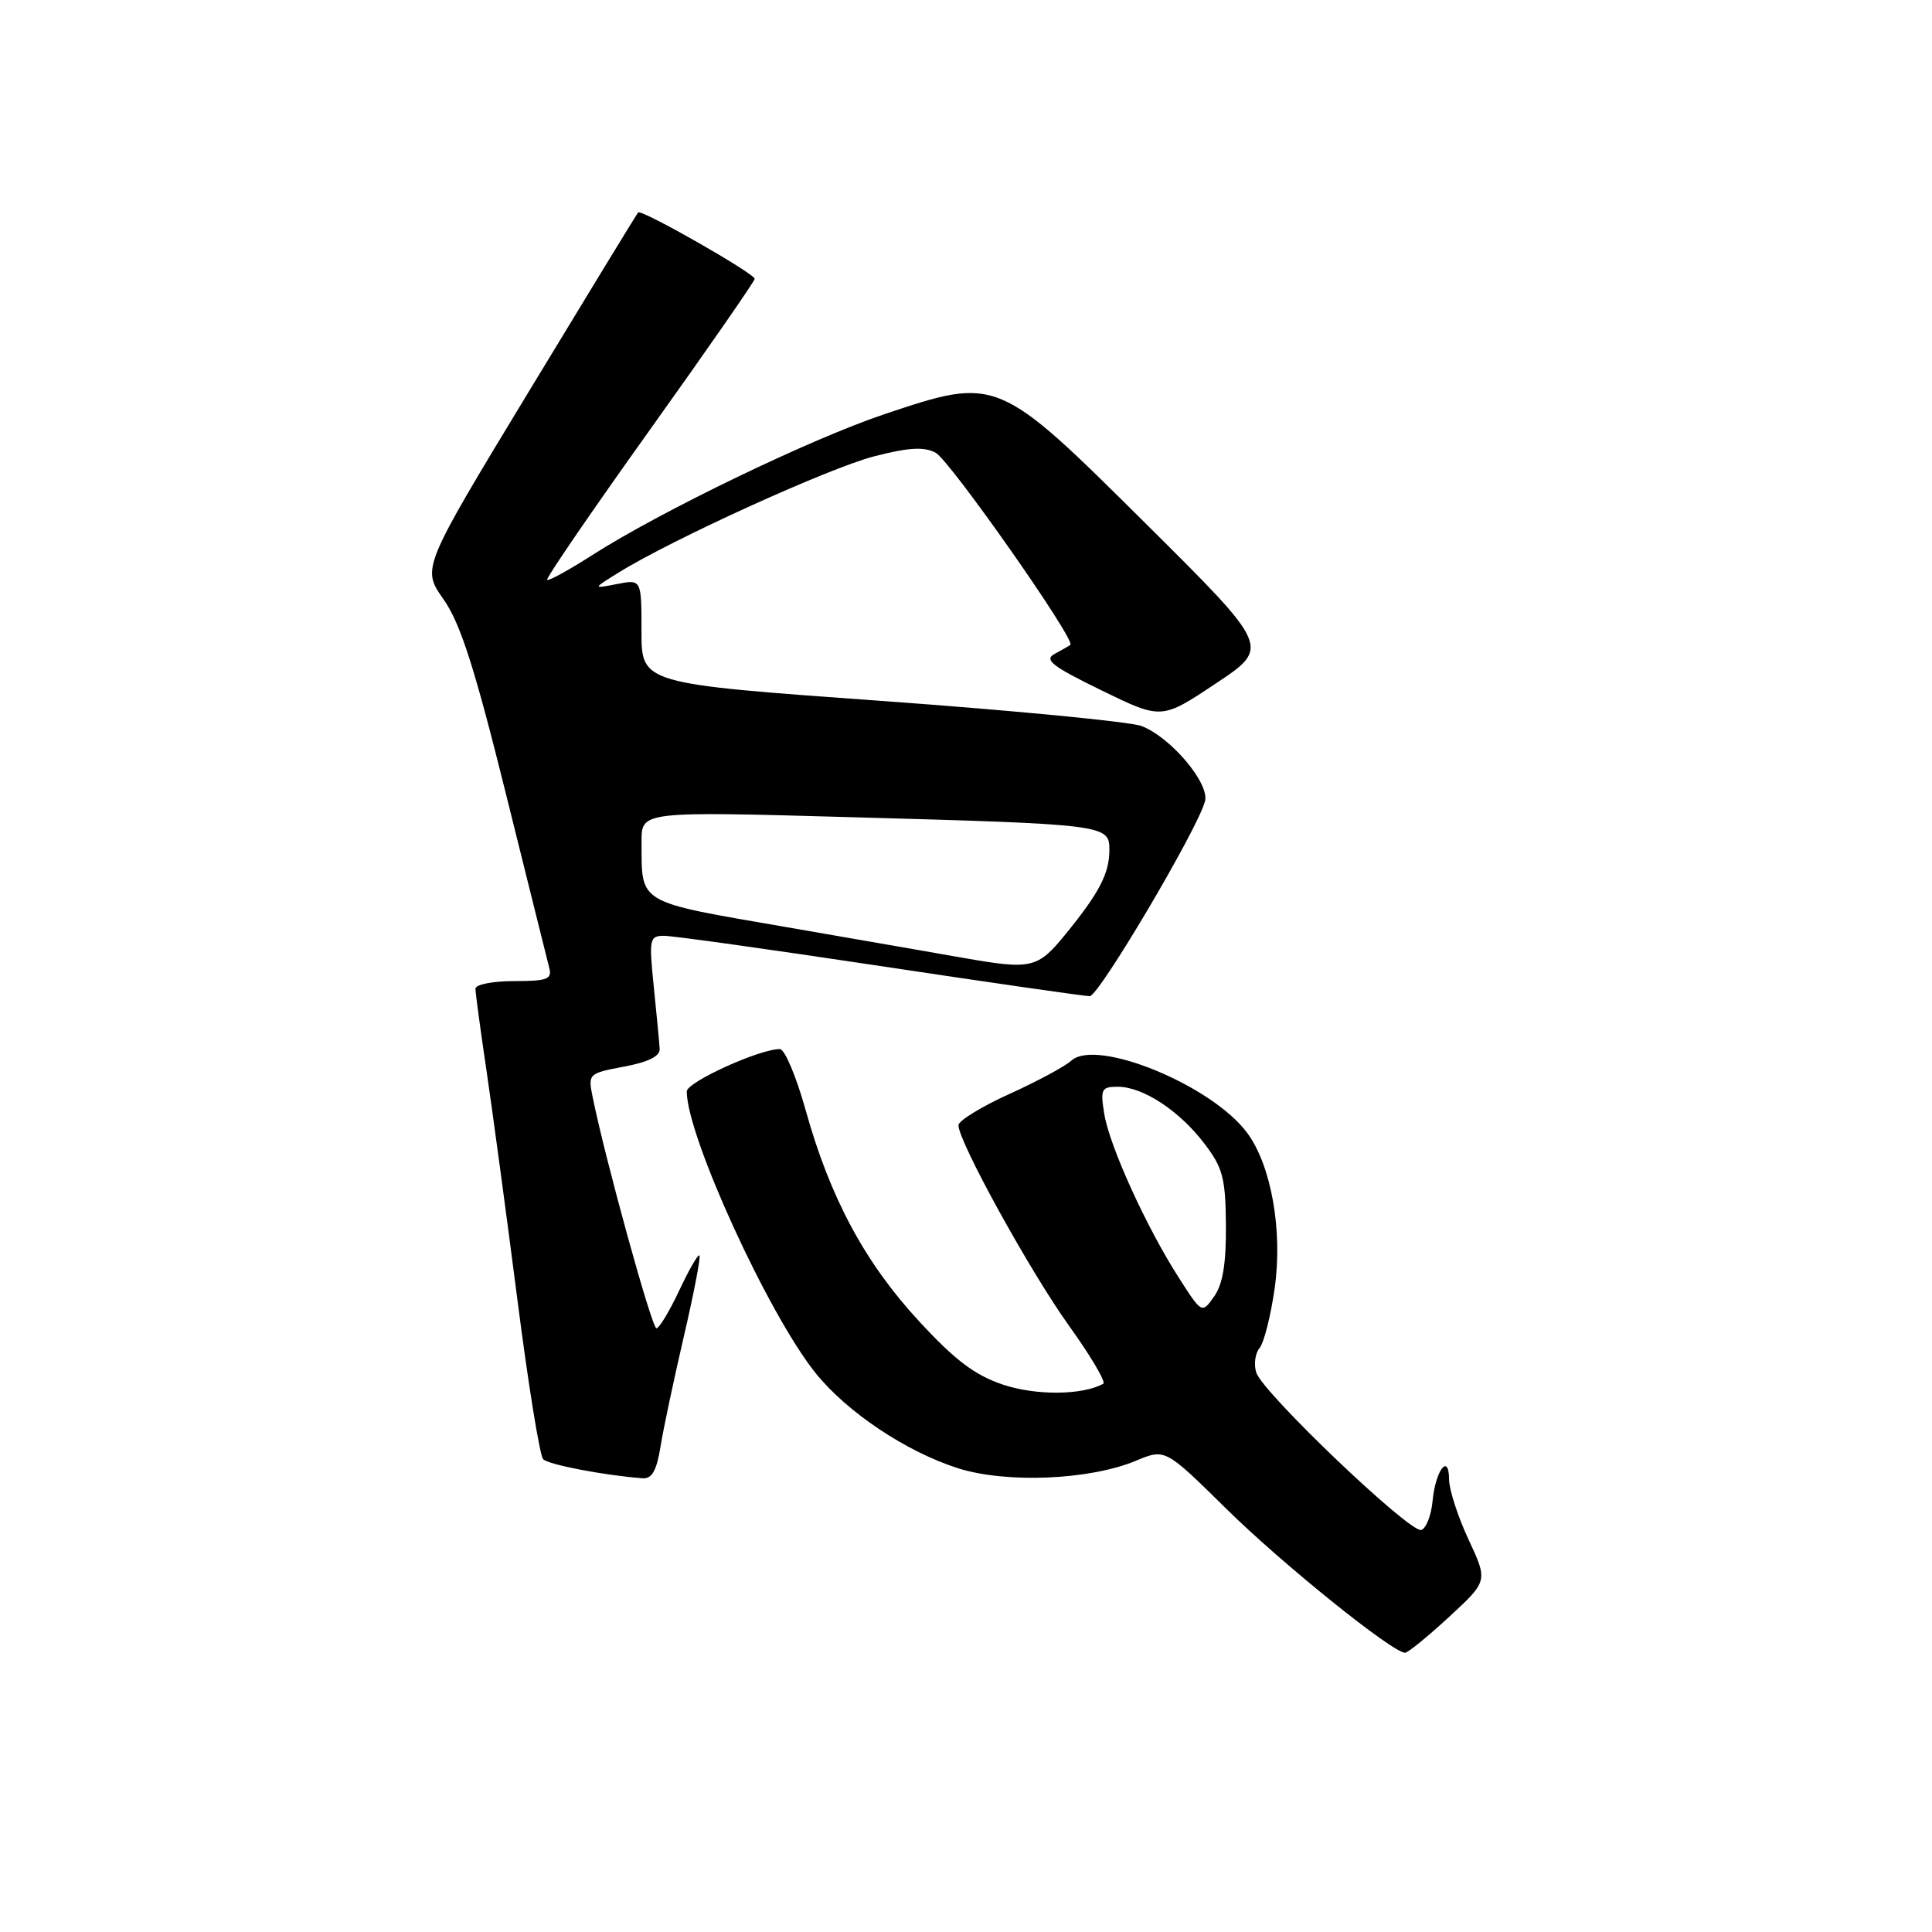 <?xml version="1.0" encoding="UTF-8" standalone="no"?>
<!DOCTYPE svg PUBLIC "-//W3C//DTD SVG 1.1//EN" "http://www.w3.org/Graphics/SVG/1.1/DTD/svg11.dtd" >
<svg xmlns="http://www.w3.org/2000/svg" xmlns:xlink="http://www.w3.org/1999/xlink" version="1.1" viewBox="0 0 256 256">
 <g >
 <path fill="currentColor"
d=" M 192.01 214.25 C 197.16 209.50 197.16 209.50 194.59 204.00 C 193.18 200.97 192.02 197.40 192.01 196.05 C 192.00 192.46 190.21 194.80 189.82 198.92 C 189.64 200.81 188.97 202.52 188.33 202.73 C 186.88 203.21 167.31 184.55 166.46 181.87 C 166.12 180.79 166.31 179.33 166.90 178.62 C 167.48 177.92 168.38 174.36 168.90 170.71 C 169.98 163.08 168.46 154.45 165.27 150.13 C 160.63 143.82 145.29 137.52 141.96 140.54 C 141.11 141.31 137.39 143.31 133.70 144.98 C 130.02 146.65 127.00 148.51 127.00 149.10 C 127.00 151.26 136.47 168.44 141.61 175.61 C 144.51 179.65 146.57 183.13 146.19 183.35 C 143.49 184.87 137.33 184.94 132.96 183.49 C 129.20 182.24 126.59 180.28 121.78 175.07 C 114.60 167.31 109.99 158.71 106.75 147.09 C 105.51 142.65 103.98 139.01 103.34 139.01 C 100.66 138.99 91.00 143.38 91.00 144.62 C 91.00 150.52 101.80 174.14 108.07 181.94 C 112.24 187.12 120.04 192.34 126.91 194.54 C 133.30 196.58 144.38 196.12 150.51 193.56 C 154.39 191.94 154.39 191.94 162.45 199.88 C 169.80 207.14 184.52 219.00 186.18 219.00 C 186.55 219.00 189.18 216.86 192.01 214.25 Z  M 87.51 191.75 C 87.88 189.41 89.28 182.82 90.61 177.10 C 91.94 171.38 92.87 166.54 92.68 166.35 C 92.49 166.16 91.29 168.25 90.00 171.00 C 88.71 173.75 87.35 176.00 86.98 176.00 C 86.37 176.00 80.19 153.58 78.53 145.37 C 77.90 142.29 77.97 142.22 82.70 141.33 C 85.92 140.73 87.47 139.95 87.41 138.97 C 87.36 138.16 87.01 134.46 86.63 130.75 C 85.98 124.37 86.06 124.00 88.01 124.00 C 89.15 124.00 102.03 125.80 116.62 128.00 C 131.22 130.20 143.72 132.00 144.39 132.00 C 145.61 132.00 158.70 109.86 159.67 106.17 C 160.29 103.79 155.12 97.67 151.25 96.20 C 149.74 95.63 134.21 94.13 116.75 92.87 C 85.00 90.59 85.00 90.59 85.00 83.67 C 85.00 76.75 85.00 76.75 81.75 77.39 C 78.50 78.02 78.50 78.02 82.00 75.85 C 89.05 71.47 109.92 61.98 115.85 60.46 C 120.41 59.29 122.45 59.17 123.98 59.99 C 125.85 60.99 142.58 84.84 141.83 85.44 C 141.65 85.59 140.71 86.13 139.74 86.65 C 138.30 87.42 139.41 88.29 145.94 91.47 C 153.91 95.36 153.91 95.36 161.11 90.56 C 168.32 85.77 168.32 85.77 151.91 69.47 C 132.19 49.88 132.16 49.87 117.23 54.87 C 107.46 58.14 87.60 67.72 78.45 73.57 C 75.36 75.55 72.68 77.02 72.50 76.83 C 72.31 76.64 78.42 67.72 86.08 57.00 C 93.74 46.28 100.00 37.26 100.00 36.95 C 100.00 36.24 84.98 27.68 84.56 28.15 C 84.38 28.34 77.86 39.03 70.06 51.90 C 55.88 75.30 55.88 75.30 58.76 79.40 C 60.99 82.56 62.87 88.41 66.99 105.00 C 69.93 116.83 72.53 127.29 72.78 128.25 C 73.17 129.75 72.50 130.00 68.12 130.00 C 65.30 130.00 63.00 130.45 63.00 131.01 C 63.00 131.56 63.65 136.40 64.45 141.76 C 65.24 147.12 67.08 160.72 68.53 172.00 C 69.97 183.28 71.52 192.88 71.97 193.35 C 72.68 194.08 80.05 195.49 85.16 195.88 C 86.38 195.97 87.01 194.85 87.51 191.75 Z  M 156.19 169.29 C 151.88 162.57 147.02 151.87 146.32 147.60 C 145.79 144.31 145.94 144.00 148.12 144.00 C 151.44 144.01 156.26 147.16 159.57 151.51 C 162.03 154.72 162.39 156.09 162.44 162.34 C 162.48 167.41 162.03 170.17 160.88 171.79 C 159.26 174.08 159.26 174.08 156.19 169.29 Z  M 127.50 126.90 C 124.75 126.41 114.32 124.60 104.33 122.87 C 84.20 119.39 85.04 119.88 85.01 111.50 C 85.00 107.50 85.00 107.50 112.75 108.28 C 146.57 109.22 147.00 109.28 147.00 112.61 C 147.00 115.73 145.67 118.29 141.22 123.75 C 137.48 128.35 136.72 128.52 127.50 126.90 Z "/>
</g>
</svg>